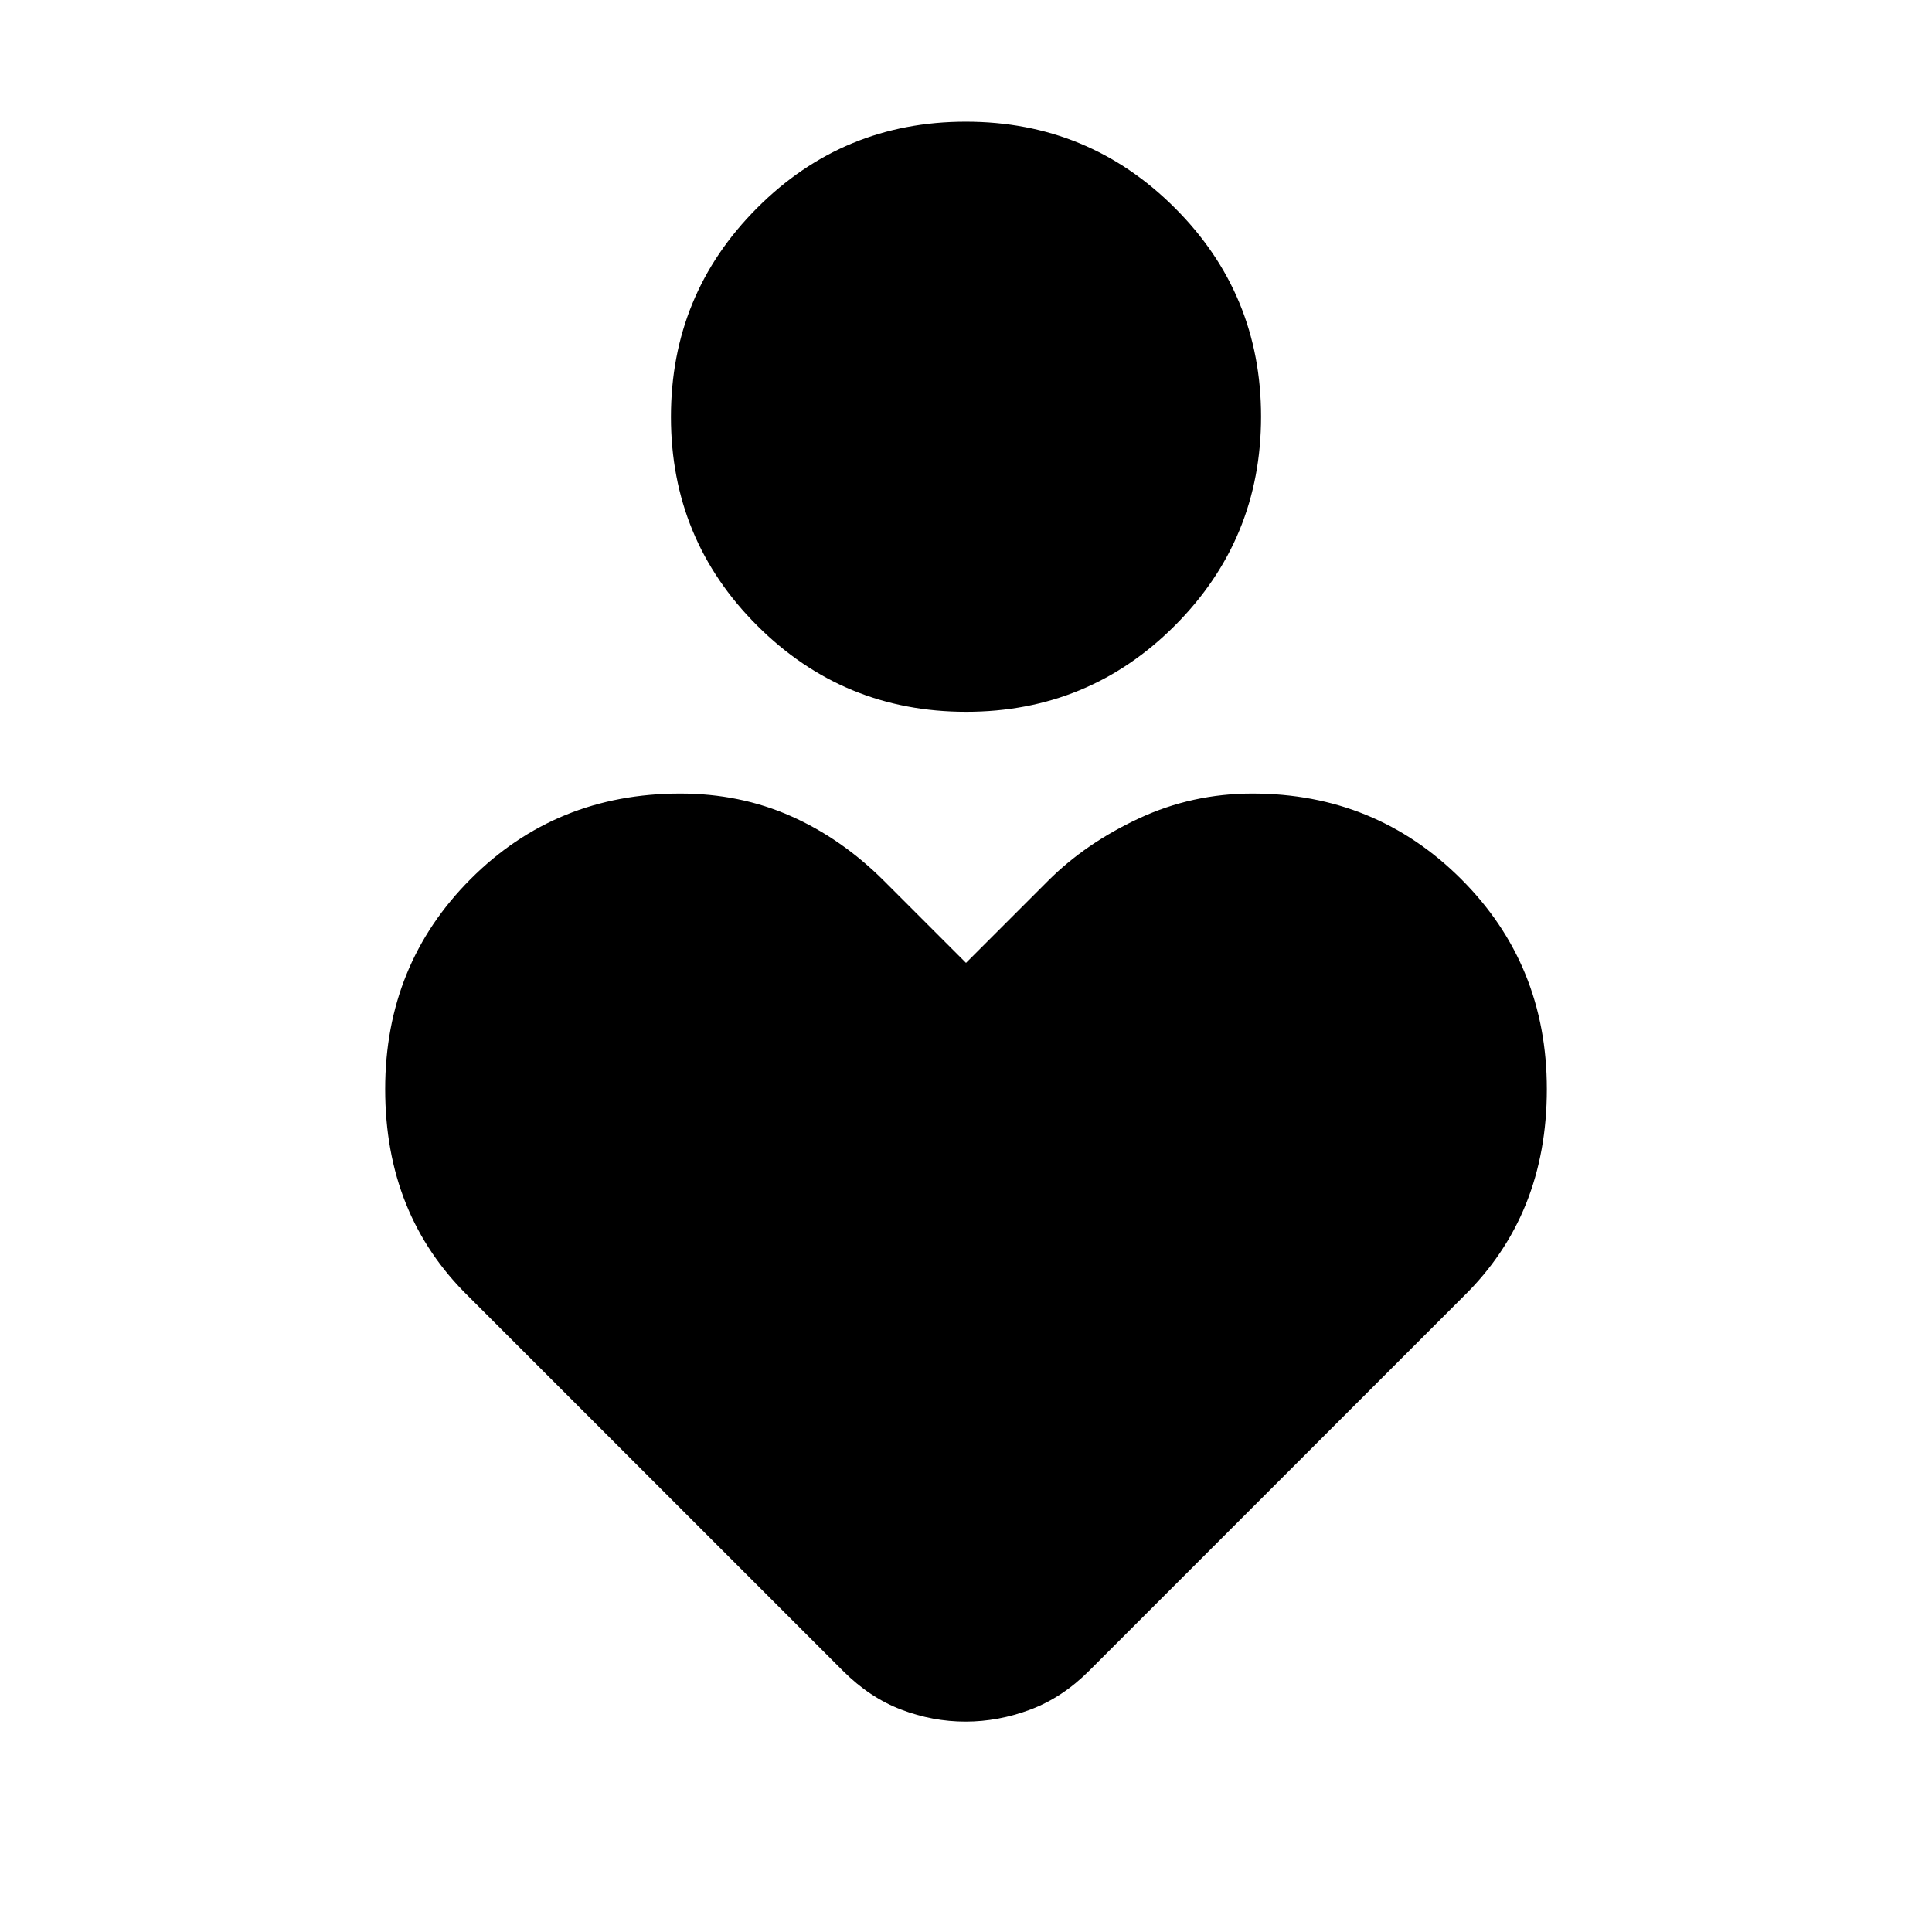 <svg xmlns="http://www.w3.org/2000/svg" height="24" viewBox="0 -960 960 960" width="24"><path d="M480.08-606.31q-60.93 0-103.81-42.8t-42.88-103.73q0-60.93 42.8-103.81 42.8-42.89 103.73-42.89 60.93 0 103.81 42.81 42.88 42.8 42.88 103.73 0 60.92-42.8 103.81-42.8 42.88-103.73 42.88Zm-61.23 476.54L232.77-315.85q-20.69-20.26-31.04-45.98-10.34-25.71-10.34-57.01 0-61.83 42.44-104.34 42.44-42.51 104.17-42.51 29.68 0 54.99 11.22 25.31 11.23 46.24 32.16L480-481.54l40.77-40.77q18.69-18.69 45.19-31.04 26.5-12.34 56.32-12.34 61.18 0 103.76 42.51 42.57 42.51 42.57 104.34 0 31.3-10.34 57.01-10.35 25.72-31.04 45.98L541.15-129.77q-13.3 13.31-29.21 19.27-15.9 5.96-32.19 5.96t-31.94-5.96q-15.66-5.96-28.96-19.27Z"/></svg>